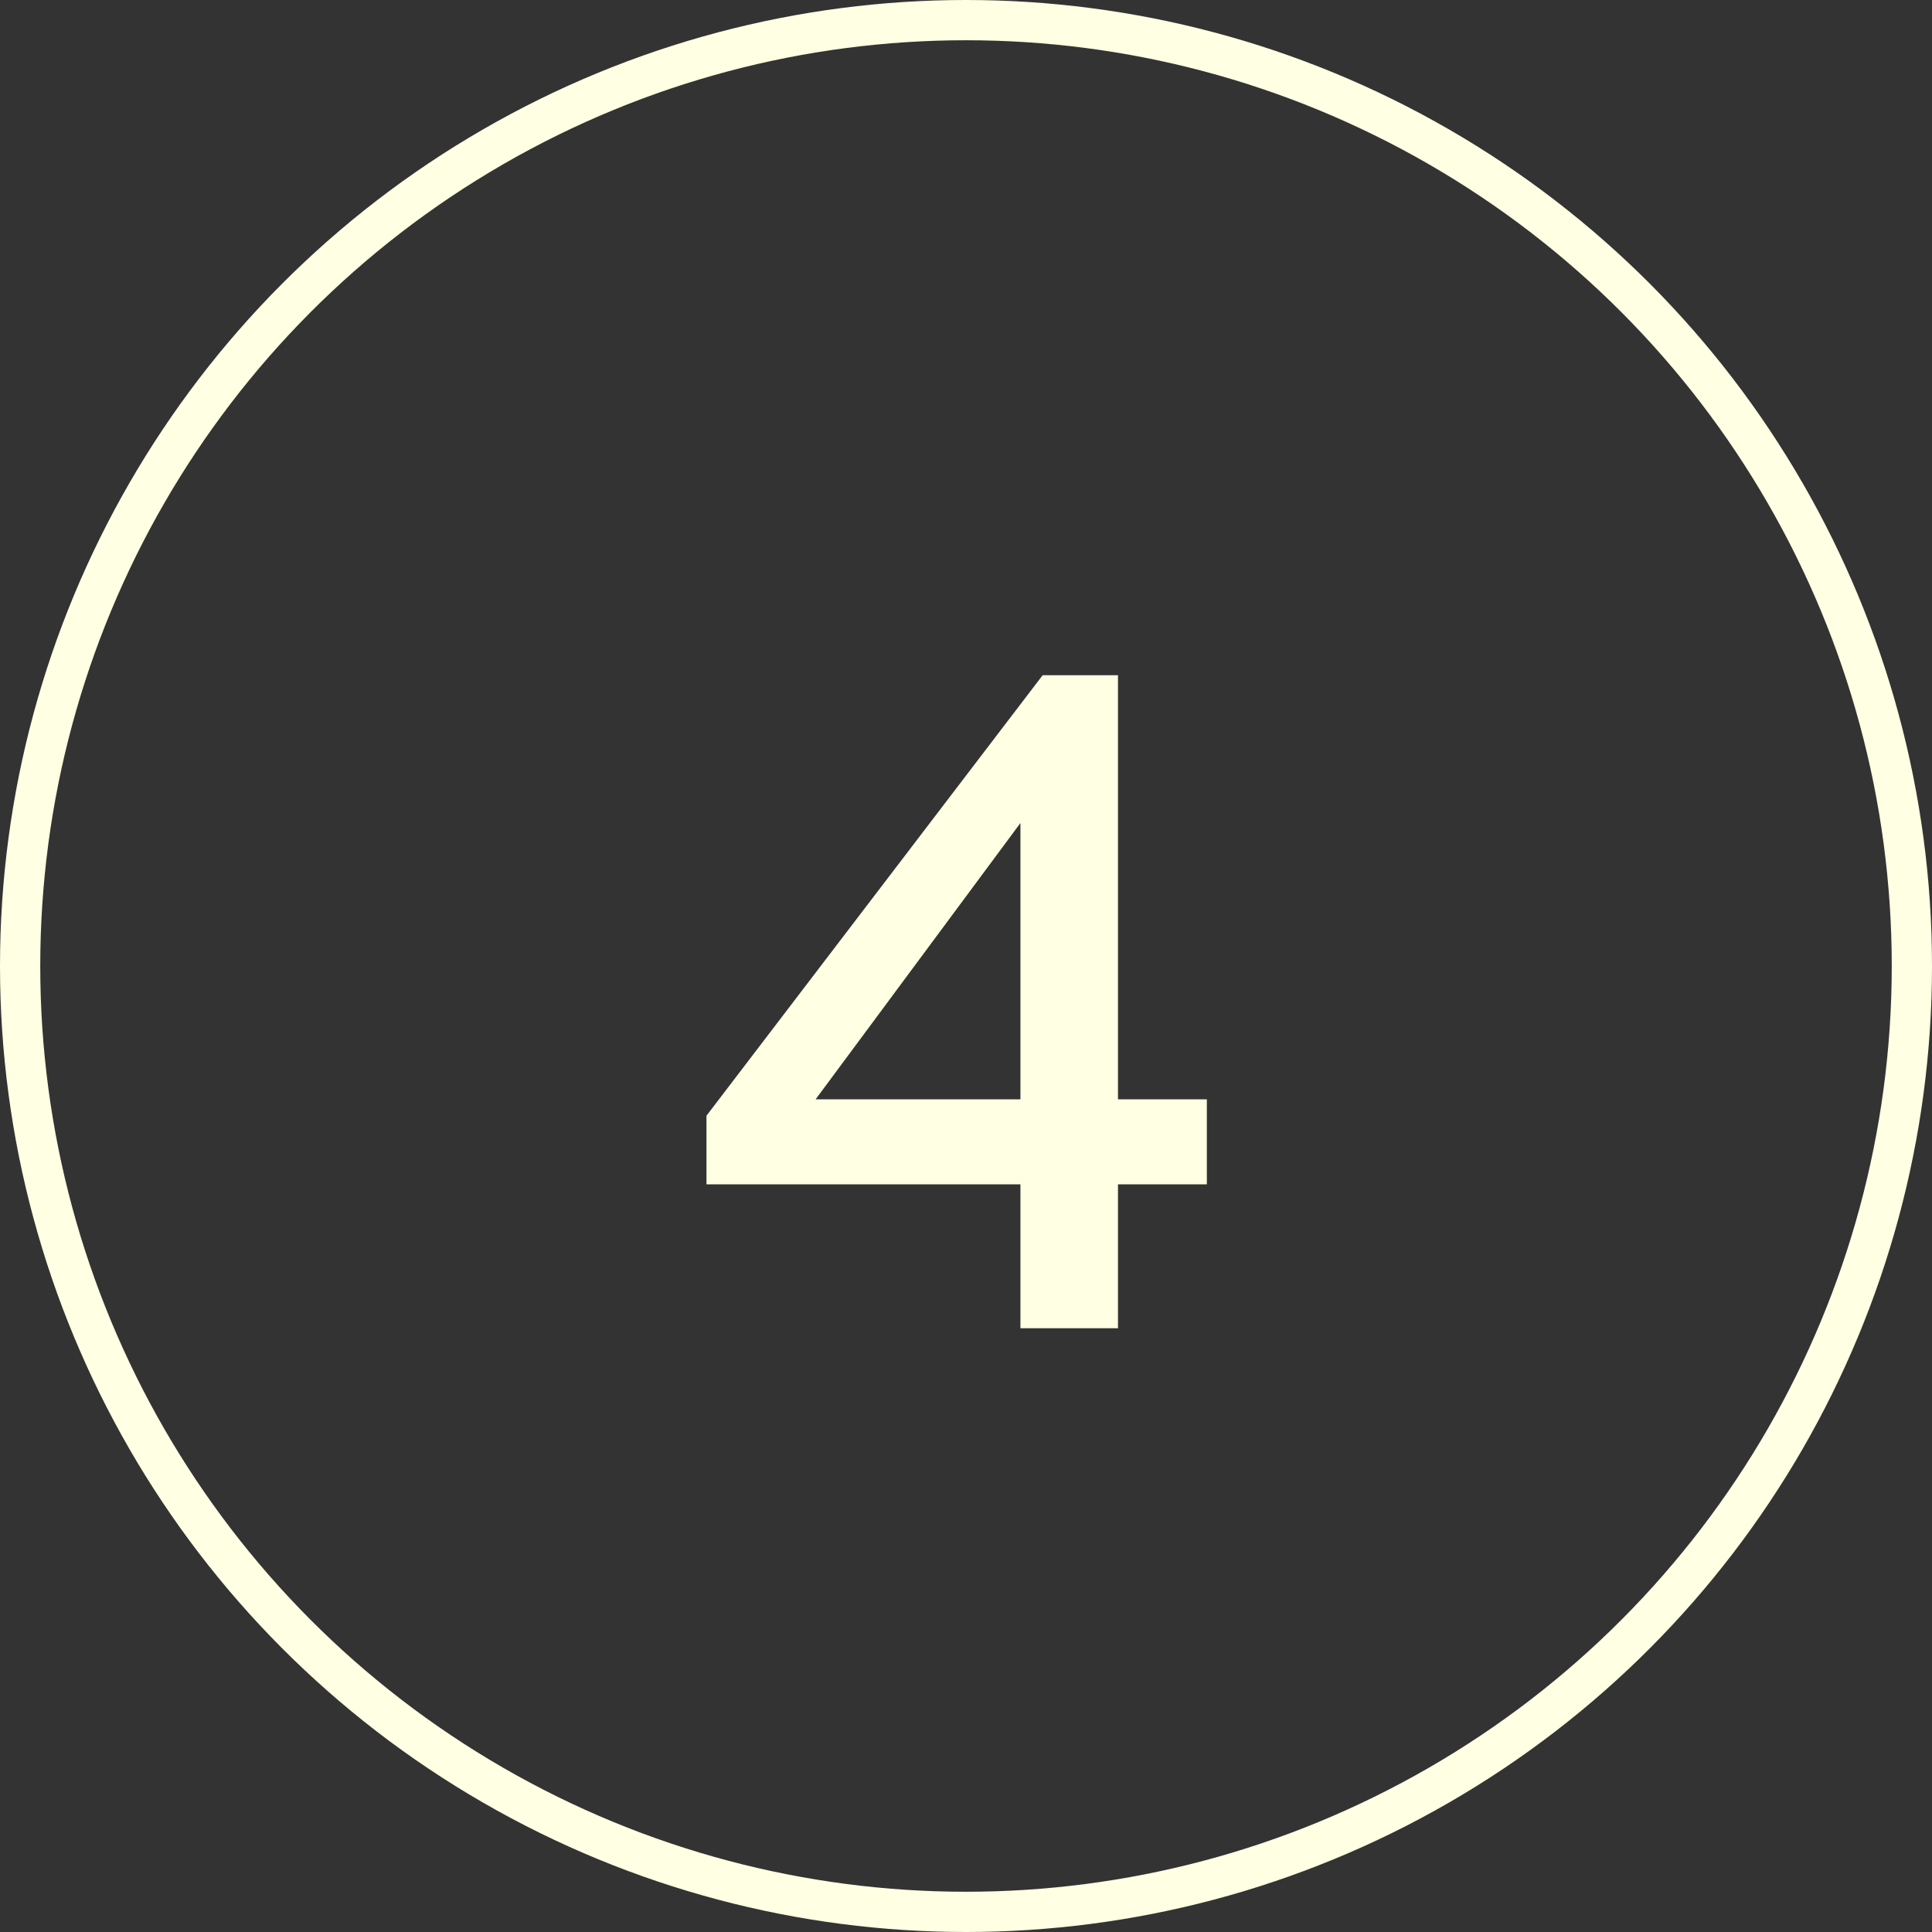 <svg width="48" height="48" viewBox="0 0 48 48" fill="none" xmlns="http://www.w3.org/2000/svg">
<rect x="0" y="0" width="48" height="48" fill="#333333" stroke="none"/>
<circle cx="24" cy="24" r="23.5" stroke="#FFFFE3"/>
<path d="M29.984 29.424V27.312H27.776V16.776H25.904L17.552 27.72V29.424H25.352V33H27.776V29.424H29.984ZM20.264 27.312L25.352 20.448V27.312H20.264Z" fill="#FFFFE3"/>
</svg>
